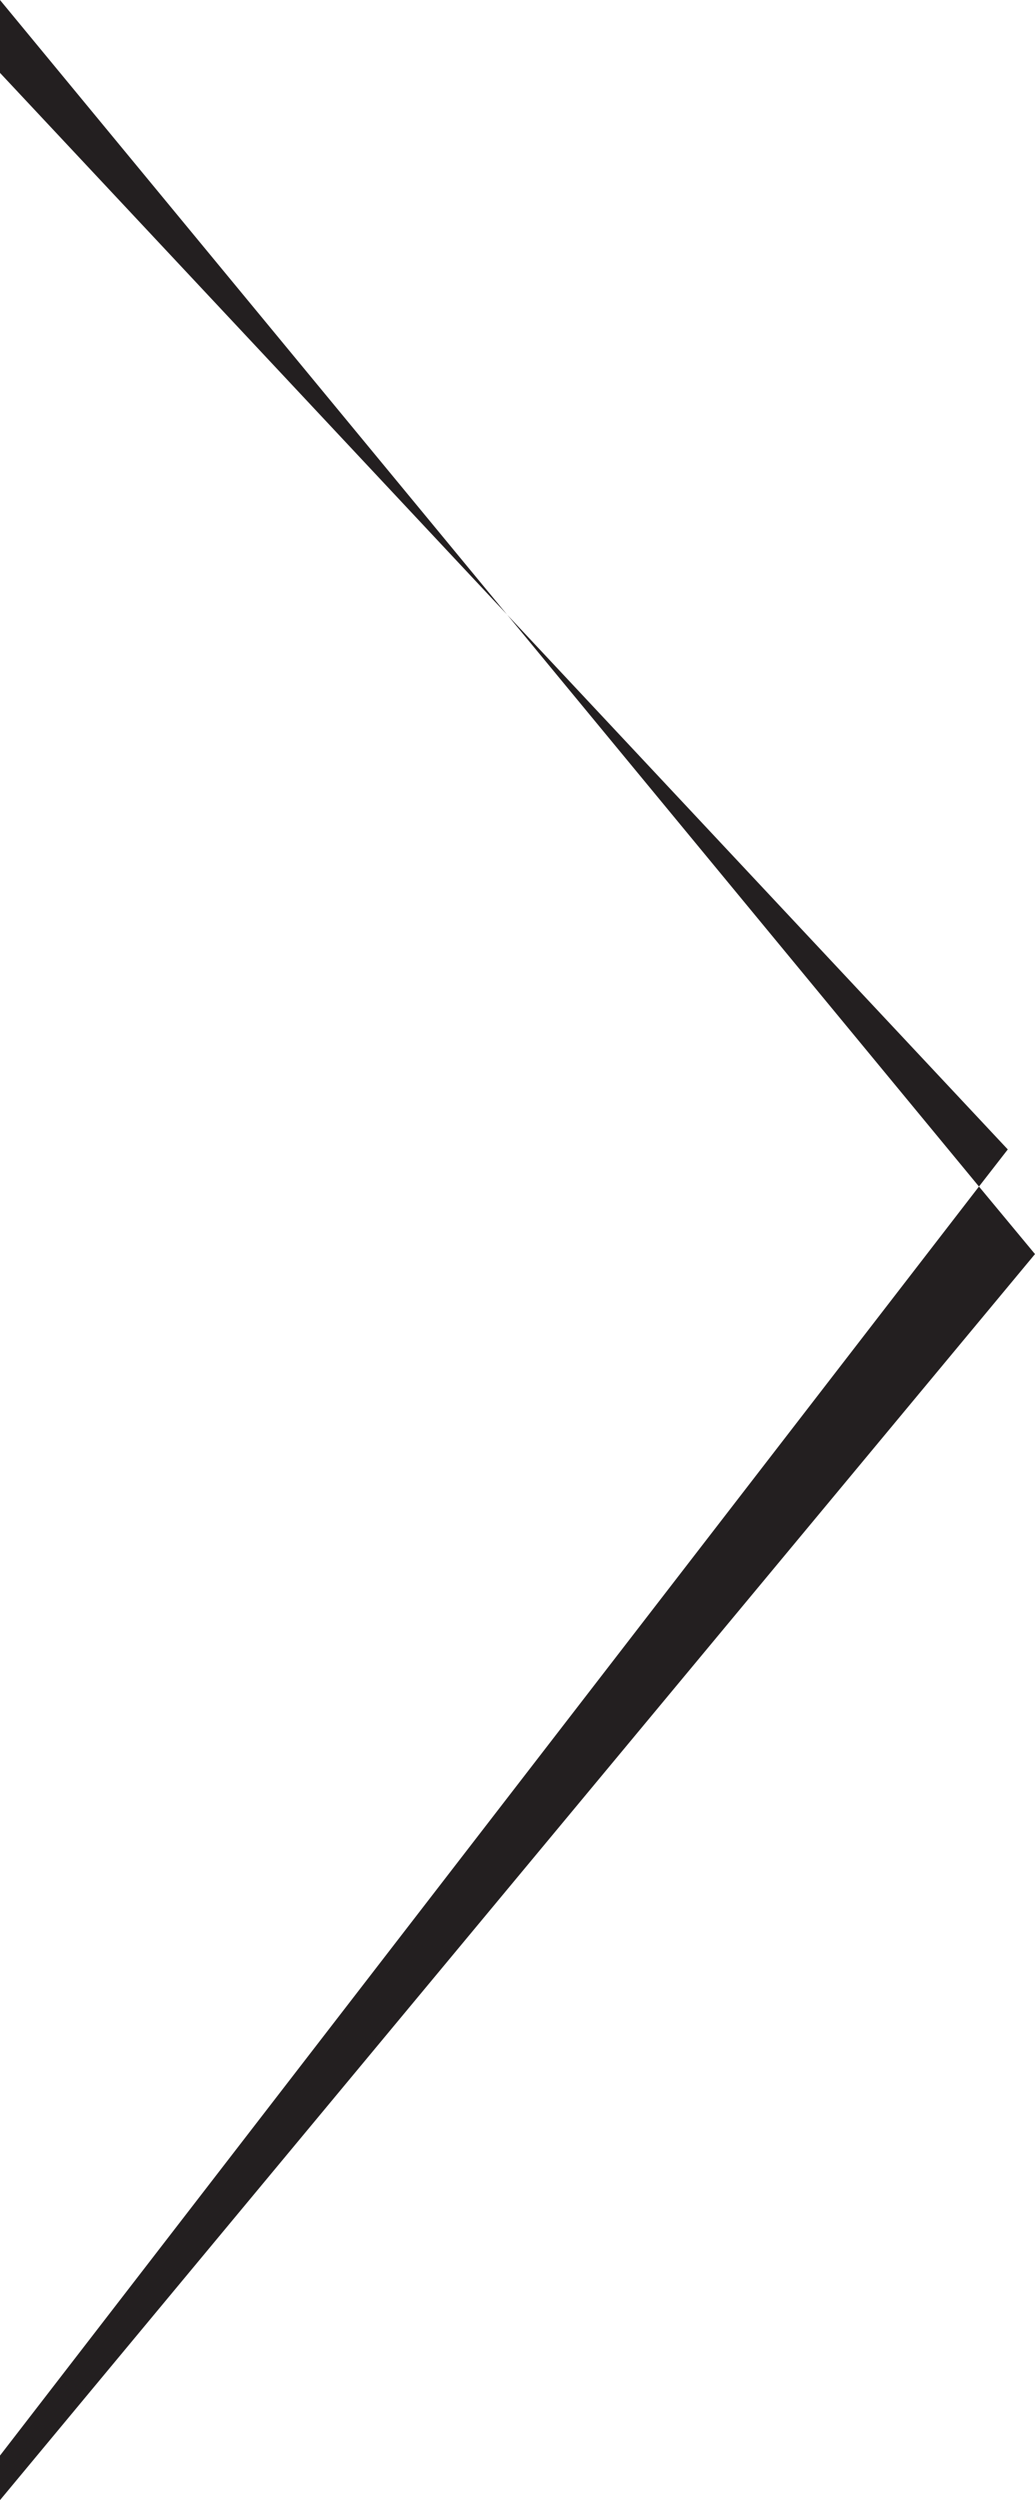 <svg xmlns="http://www.w3.org/2000/svg" viewBox="0 0 38.79 93.66"><defs><style>.cls-1{fill:#231f20;}</style></defs><g id="Слой_2" data-name="Слой 2"><g id="Layer_1" data-name="Layer 1"><polygon class="cls-1" points="19 23.02 0 2.73 0 0 19 23.02"/><polygon class="cls-1" points="38.79 46.98 0 93.66 0 91.99 36.69 44.45 38.79 46.98"/><polygon class="cls-1" points="37.77 43.06 36.69 44.45 19.01 23.03 37.77 43.06"/></g></g></svg>